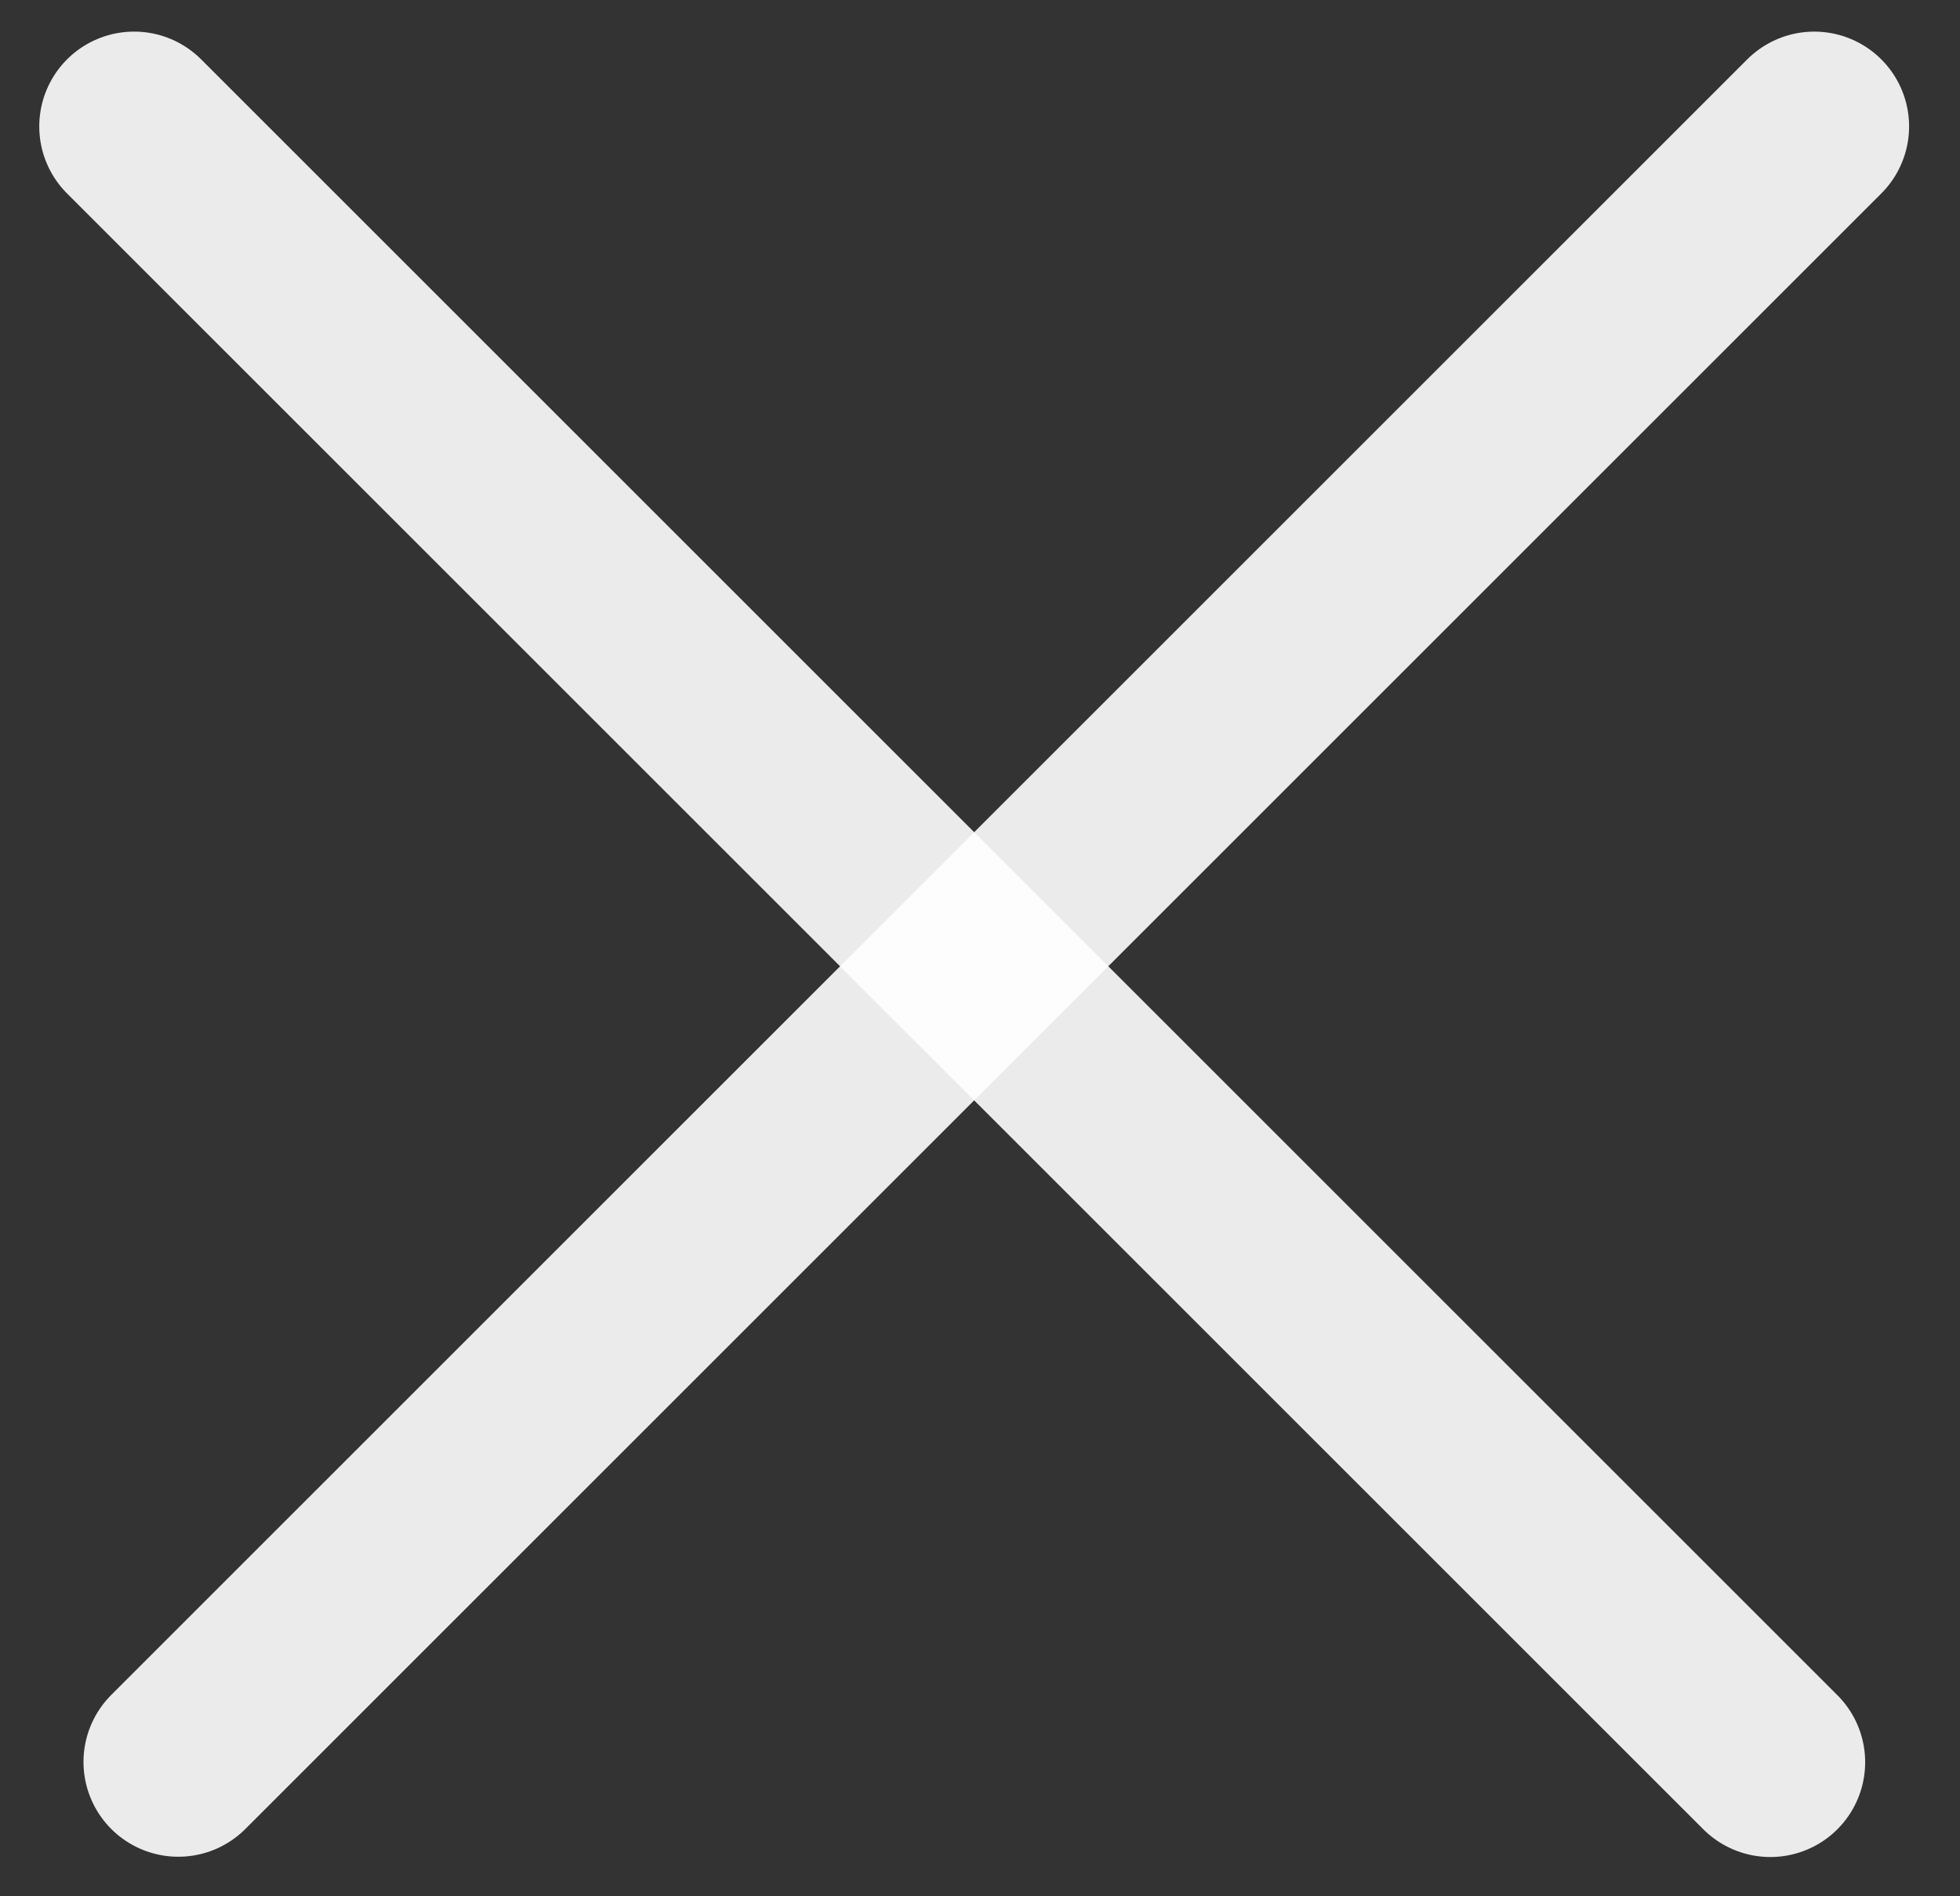 <svg width="31" height="30" viewBox="0 0 31 30" fill="none" xmlns="http://www.w3.org/2000/svg">
<rect x="0" y="0" width="31" height="30" fill="#333333" stroke="none"/>
<line x1="2.121" y1="2" x2="28" y2="27.879" stroke="white" stroke-opacity="0.9" stroke-width="3" stroke-linecap="round"/>
<line x1="1.5" y1="-1.5" x2="38.098" y2="-1.5" transform="matrix(-0.707 0.707 0.707 0.707 30.816 2)" stroke="white" stroke-opacity="0.9" stroke-width="3" stroke-linecap="round"/>
</svg>
